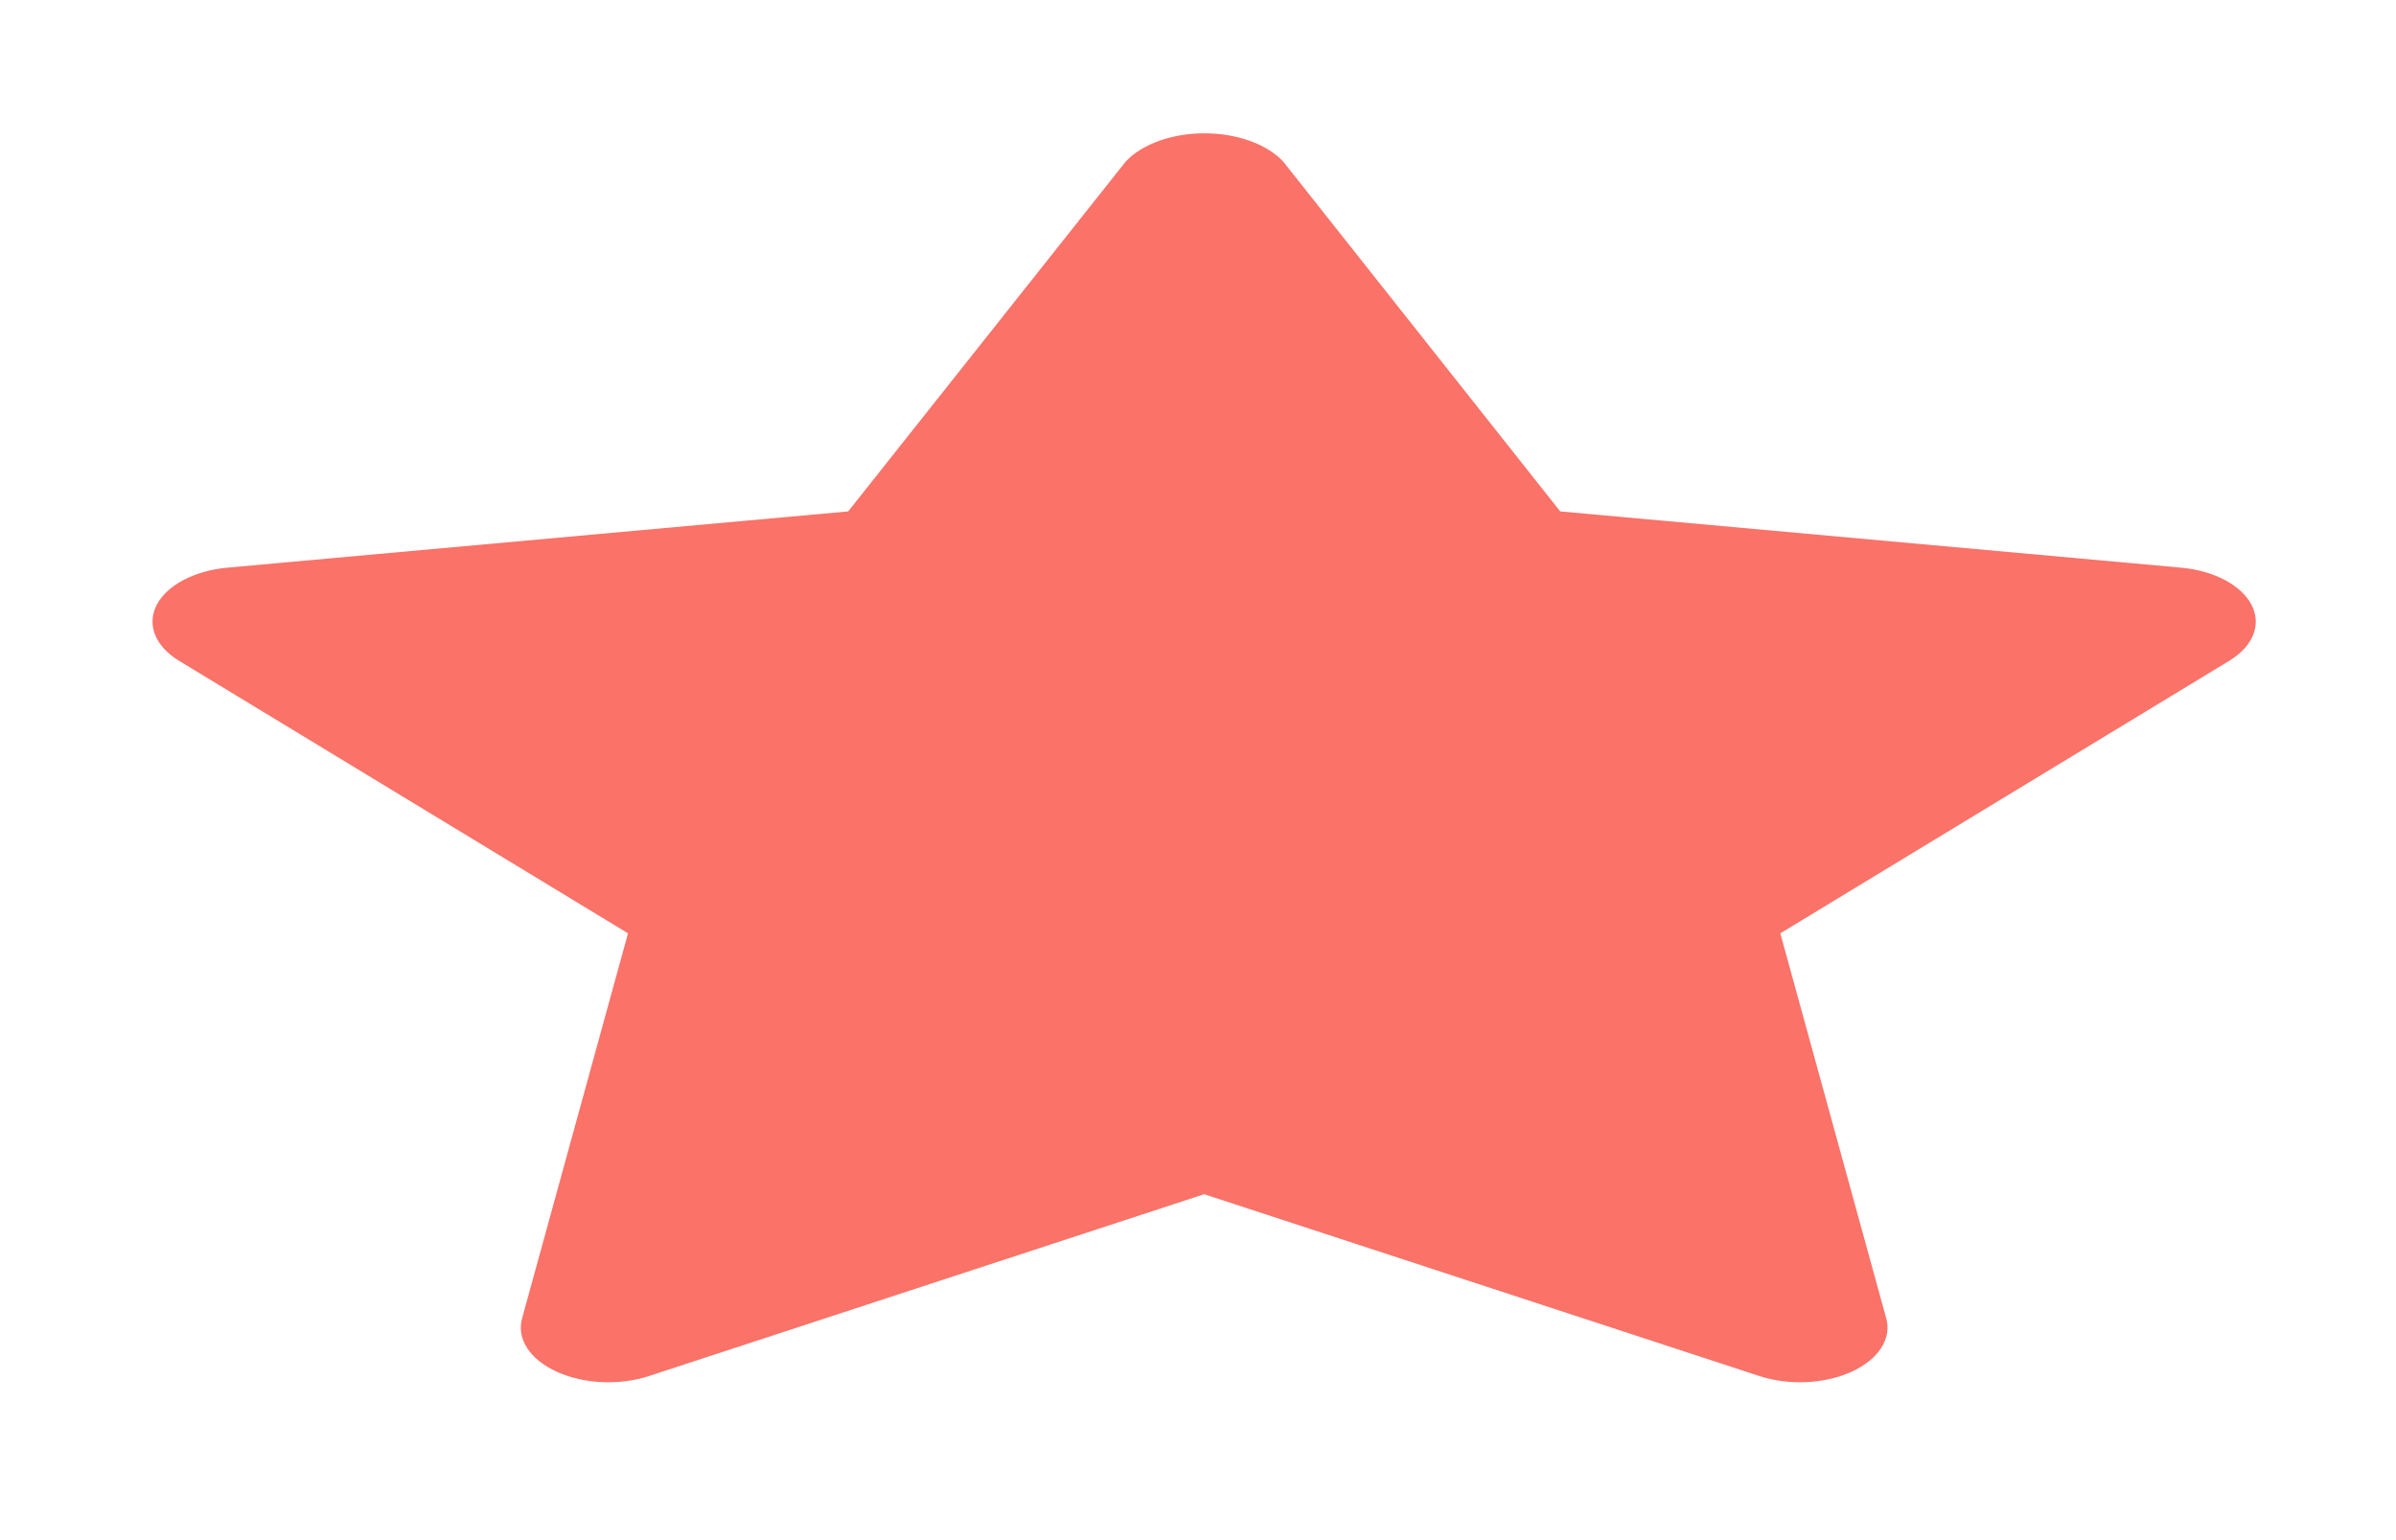 <svg width="28" height="18" viewBox="0 0 28 18" fill="none" xmlns="http://www.w3.org/2000/svg">
<path fill-rule="evenodd" clip-rule="evenodd" d="M25.483 6.634L18.233 5.977L14.994 1.886C14.802 1.683 14.453 1.558 14.075 1.558C13.698 1.558 13.348 1.683 13.157 1.886L9.912 5.977L2.661 6.634C2.275 6.668 1.954 6.837 1.833 7.067C1.712 7.298 1.812 7.552 2.091 7.722L7.339 10.908L6.101 15.409C6.035 15.648 6.193 15.89 6.509 16.033C6.824 16.176 7.242 16.195 7.587 16.081L14.072 13.957L20.557 16.081C20.902 16.195 21.32 16.176 21.635 16.033C21.951 15.89 22.109 15.648 22.043 15.409L20.805 10.908L26.053 7.722C26.331 7.552 26.432 7.299 26.311 7.068C26.191 6.837 25.871 6.669 25.485 6.634H25.483Z" fill="#FA7268"/>
</svg>

